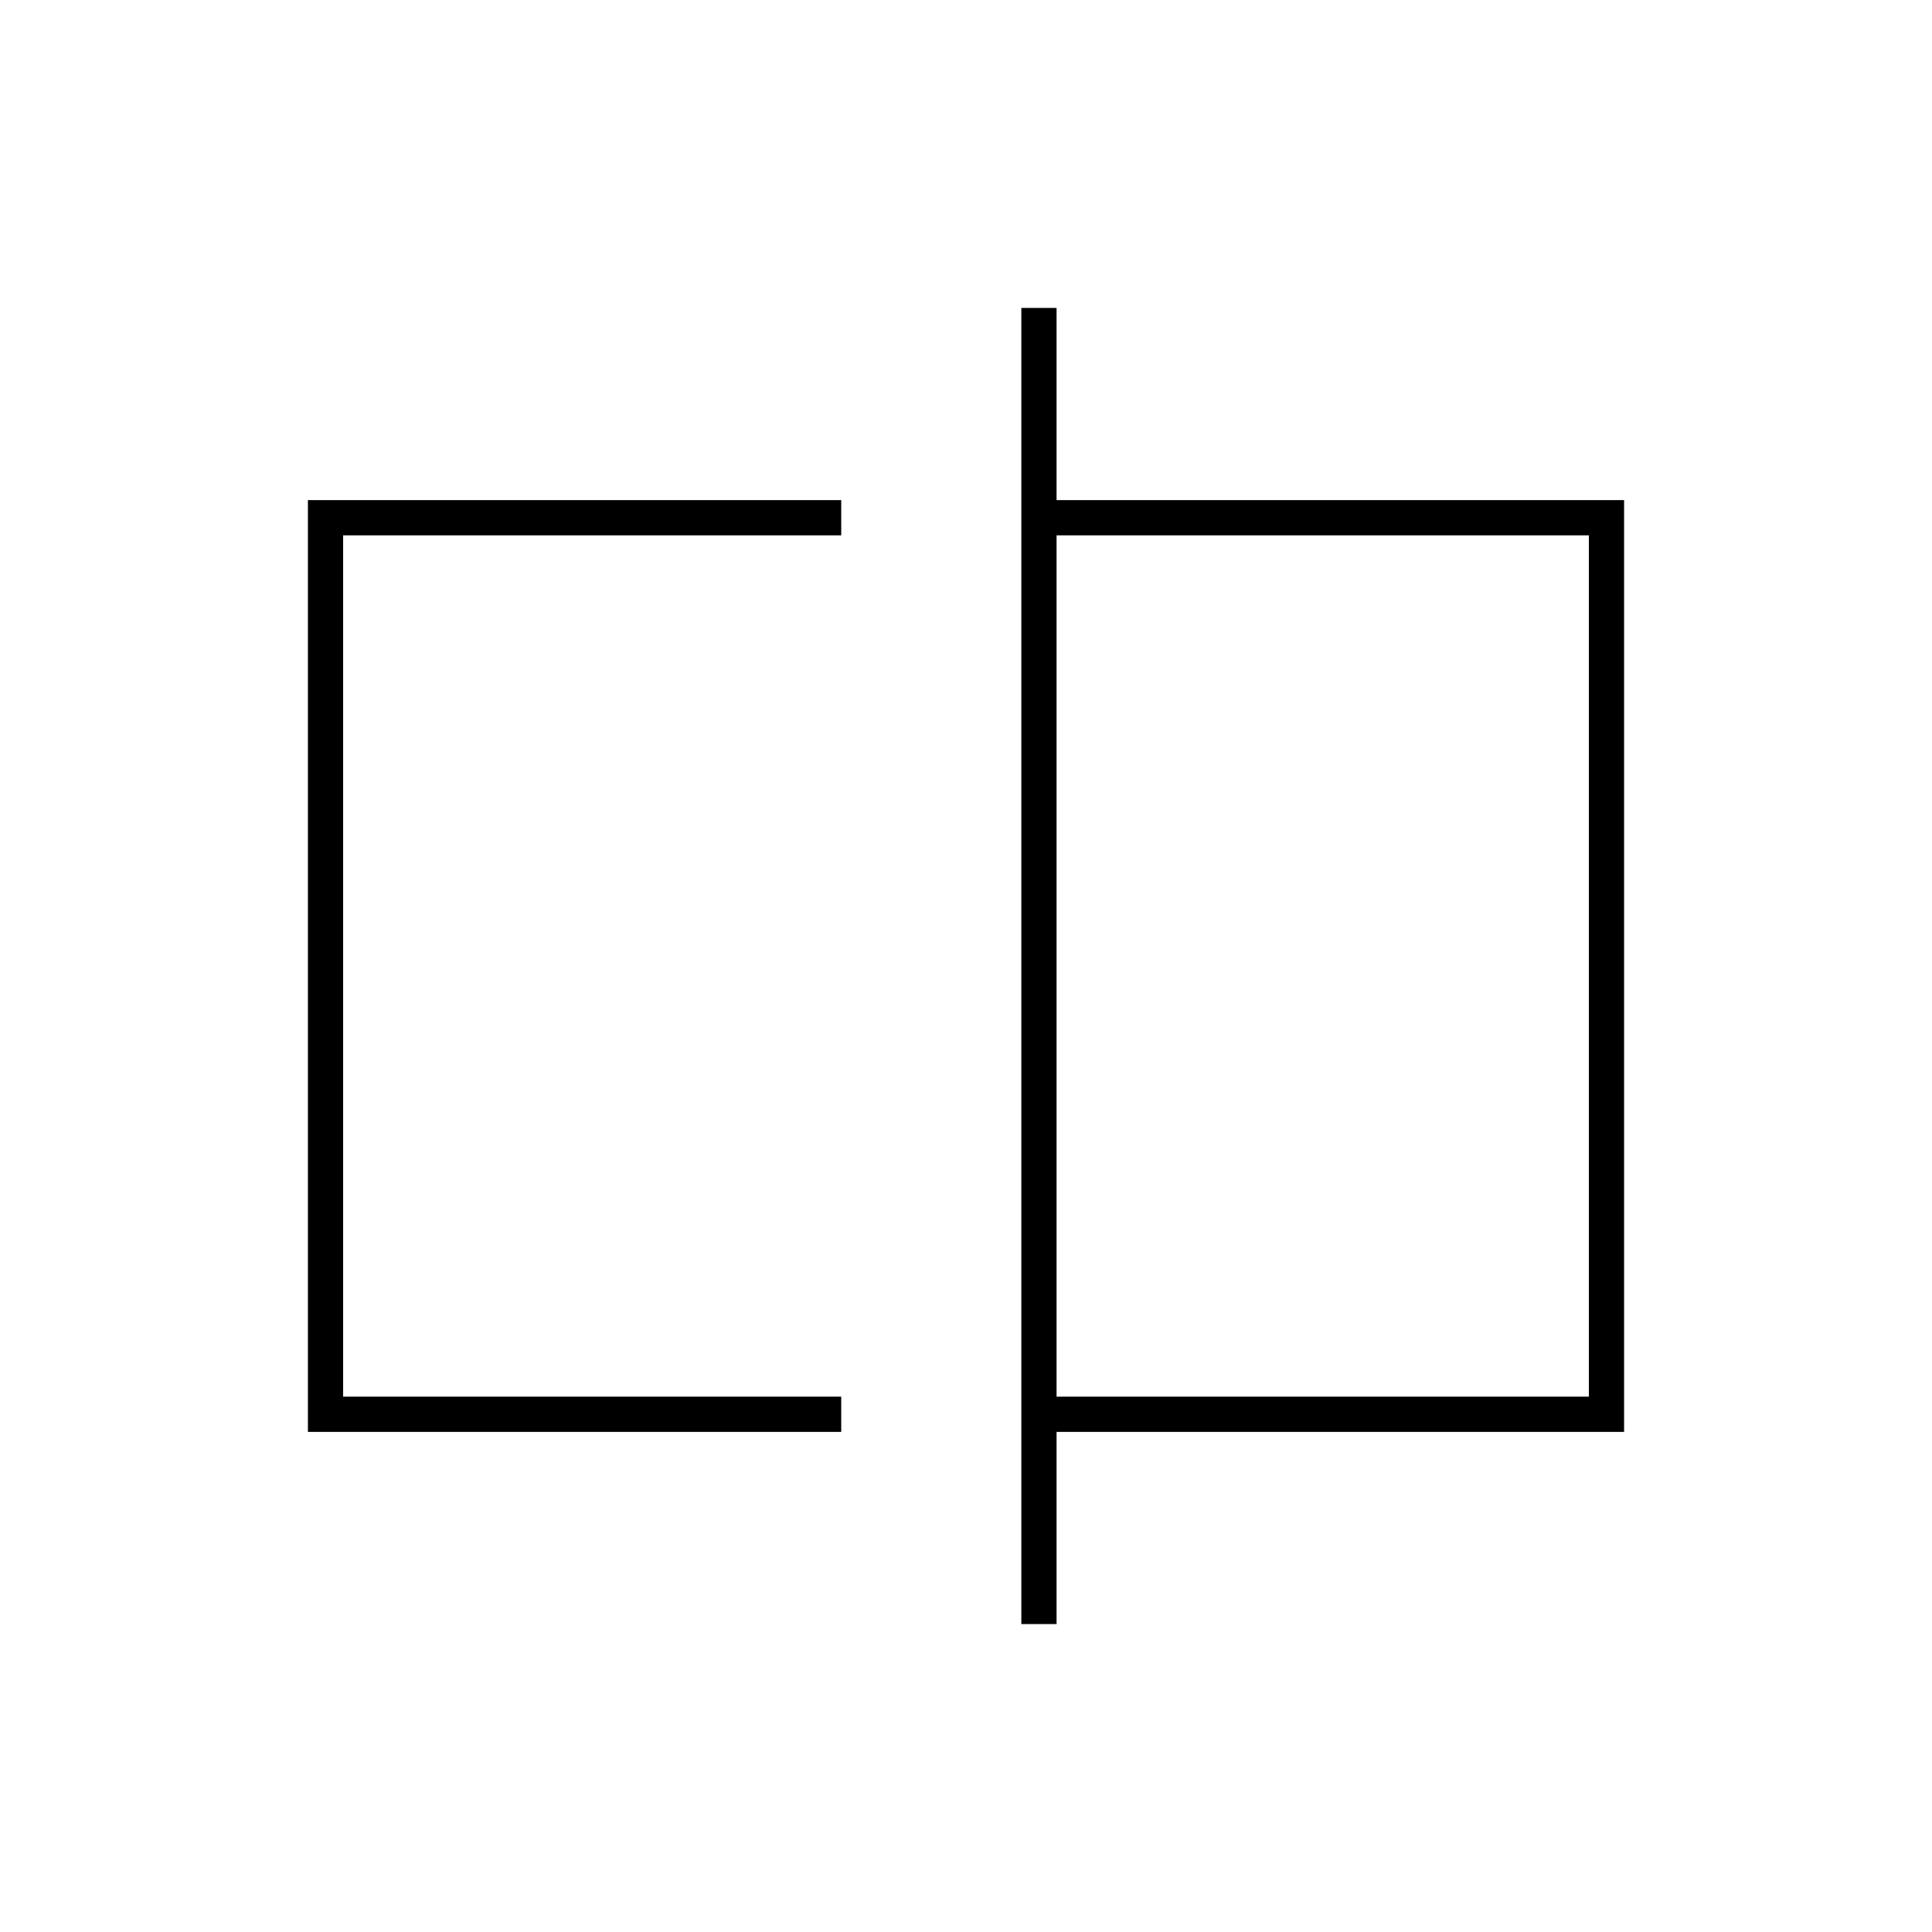 <svg xmlns="http://www.w3.org/2000/svg" height="20" viewBox="0 -960 960 960" width="20"><path d="M153-248.5v-463h265v17.5H170.5v428H418v17.5H153ZM507.5-153v-654H525v95.5h282v463H525v95.5h-17.5ZM525-266h264.5v-428H525v428Zm264.5 0v-428 428Zm-619 0v-428 428Z"/></svg>